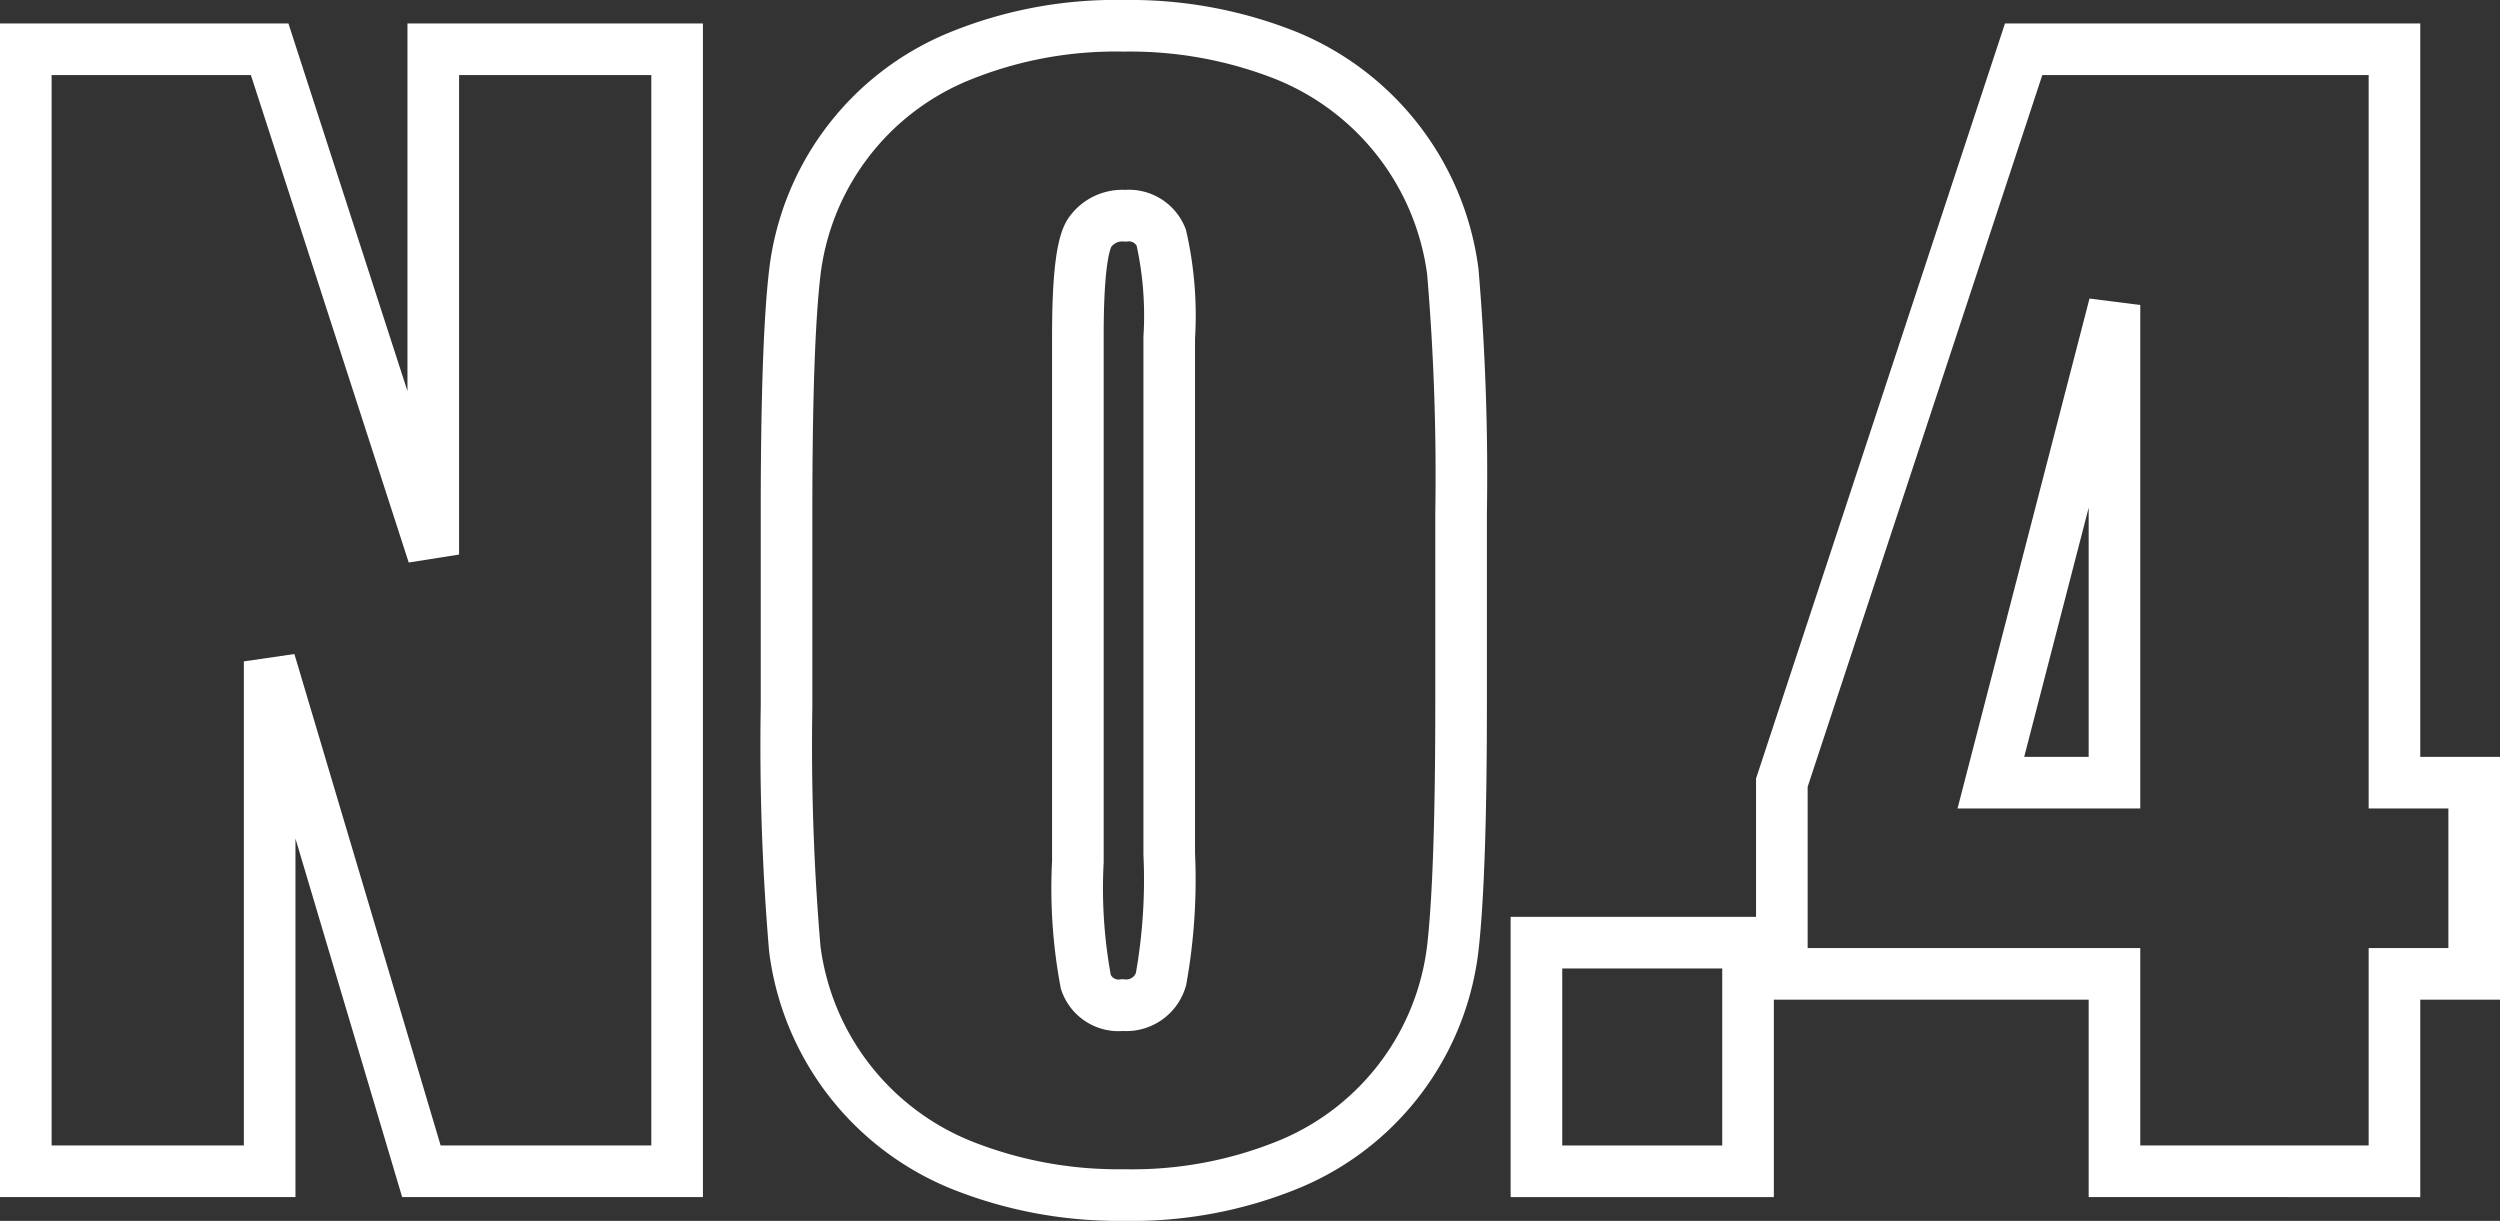<svg xmlns="http://www.w3.org/2000/svg" viewBox="0 0 96.88 47.31"><rect x="0" y="0" width="96.88" height="47.31" fill="#333333" stroke="none"/><defs><style>.cls-1{fill:none;stroke:#fff;stroke-width:2px;}</style></defs><g id="图层_2" data-name="图层 2"><g id="图层_2-2" data-name="图层 2"><path class="cls-1" d="M26.24,1.91V45.39H16.33L10.45,25.63V45.39H1V1.91h9.45l6.34,19.58V1.91Z"/><path class="cls-1" d="M56.62,27.37c0,4.37-.11,7.46-.31,9.28A10.38,10.38,0,0,1,50,45.1a16,16,0,0,1-6.44,1.21,16.37,16.37,0,0,1-6.27-1.15,10.46,10.46,0,0,1-6.49-8.39,93.42,93.42,0,0,1-.32-9.4V19.93q0-6.55.31-9.28a10.37,10.37,0,0,1,6.32-8.44A16,16,0,0,1,43.54,1a16.37,16.37,0,0,1,6.27,1.14,10.5,10.5,0,0,1,6.49,8.39,93.56,93.56,0,0,1,.32,9.4ZM45.31,13.08A13.73,13.73,0,0,0,45,9.2a1.35,1.35,0,0,0-1.39-.84A1.54,1.54,0,0,0,42.24,9c-.32.46-.47,1.81-.47,4V33.39a19.69,19.69,0,0,0,.31,4.67,1.34,1.34,0,0,0,1.43.89,1.4,1.4,0,0,0,1.48-1,21.86,21.86,0,0,0,.32-4.86Z"/><path class="cls-1" d="M67.74,36.53v8.86h-8.2V36.53Z"/><path class="cls-1" d="M92.79,1.91V30.33h3.09v7.41H92.79v7.65H81.94V37.74H69.05V30.33L78.42,1.91ZM81.94,30.33V11.82L77.15,30.33Z"/></g></g></svg>